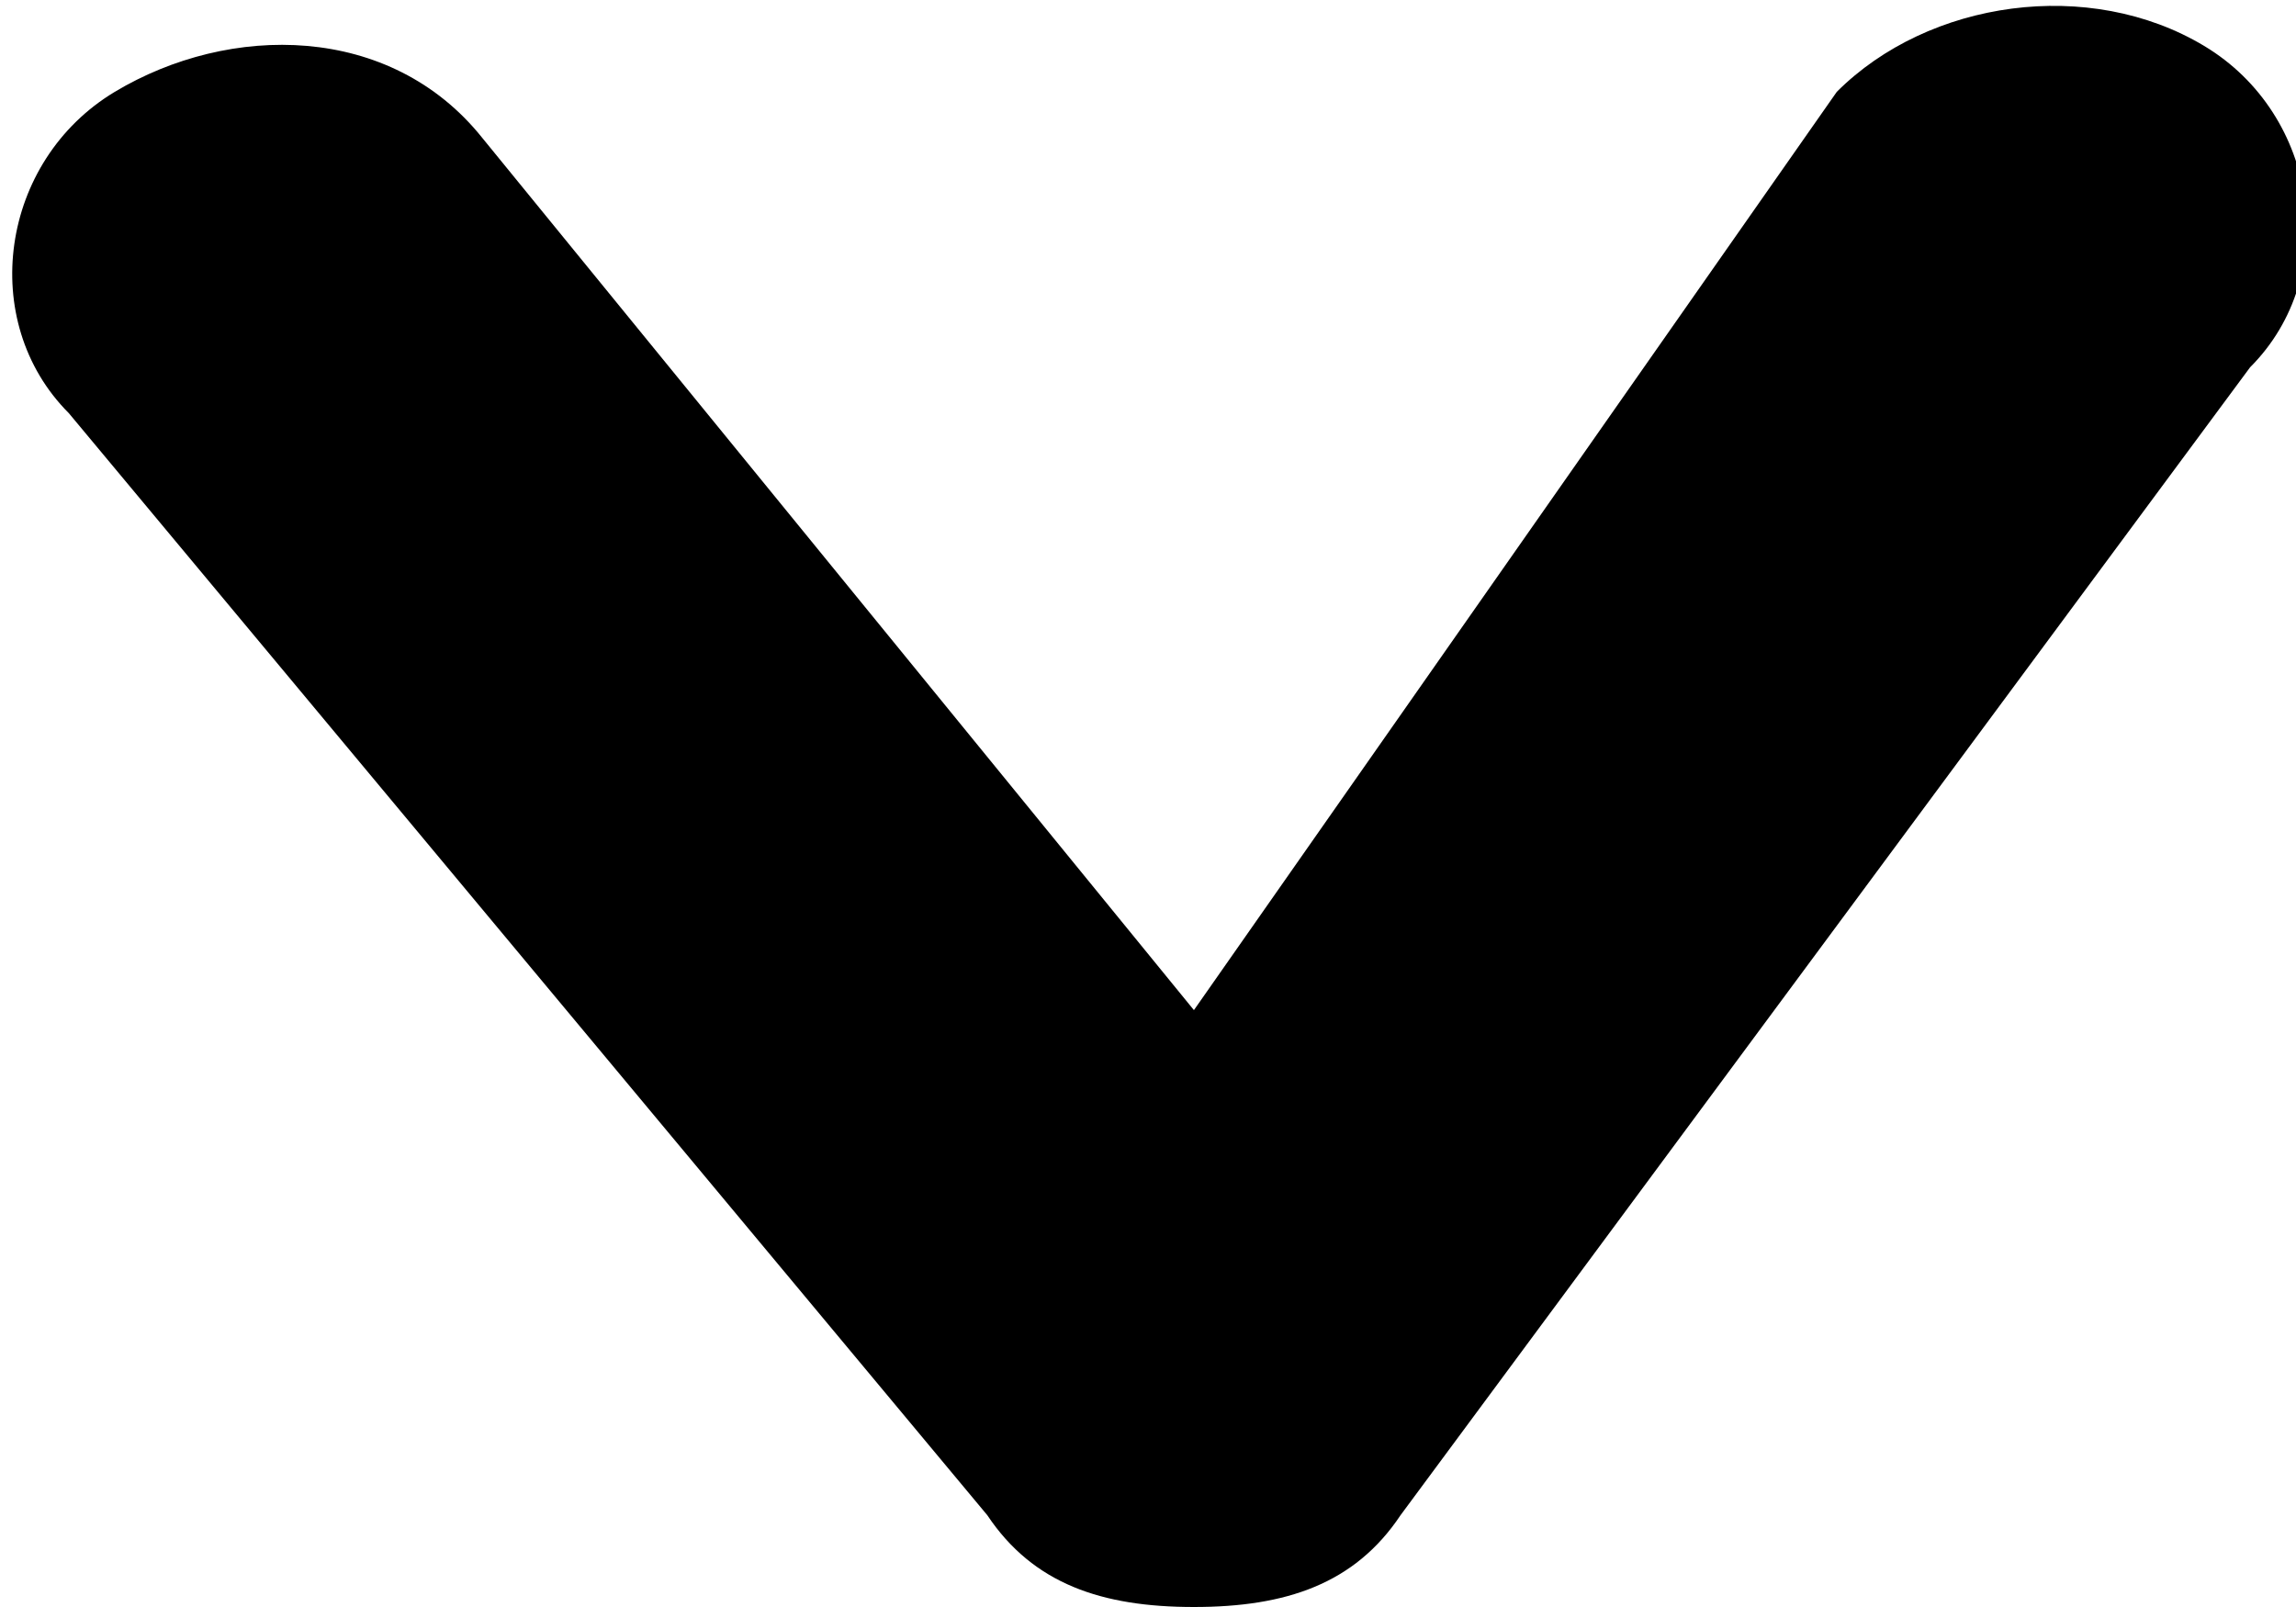 <?xml version="1.0" encoding="utf-8"?>
<!-- Generator: Adobe Illustrator 19.0.0, SVG Export Plug-In . SVG Version: 6.00 Build 0)  -->
<svg version="1.1" id="Layer_1" xmlns="http://www.w3.org/2000/svg" xmlns:xlink="http://www.w3.org/1999/xlink" x="0px" y="0px"
	 viewBox="-66 69 10 7" style="enable-background:new -66 69 10 7;" xml:space="preserve">
<title>Fill 14</title>
<desc>Created with Sketch.</desc>
<g id="Avasa-1024">
	<g id="Blog-City-Guide" transform="translate(-570, -1200)">
		<g id="Group" transform="translate(445, 1194)">
			<path id="Fill-14" d="M64.2,82c-0.4,0-0.7-0.1-0.9-0.4l-4-4.8c-0.4-0.4-0.3-1.1,0.2-1.4c0.5-0.3,1.2-0.3,1.6,0.2l3.1,3.8l2.8-4
				c0.4-0.4,1.1-0.5,1.6-0.2c0.5,0.3,0.6,1,0.2,1.4l-3.7,5C64.9,81.9,64.6,82,64.2,82L64.2,82z"/>
		</g>
	</g>
</g>
</svg>
